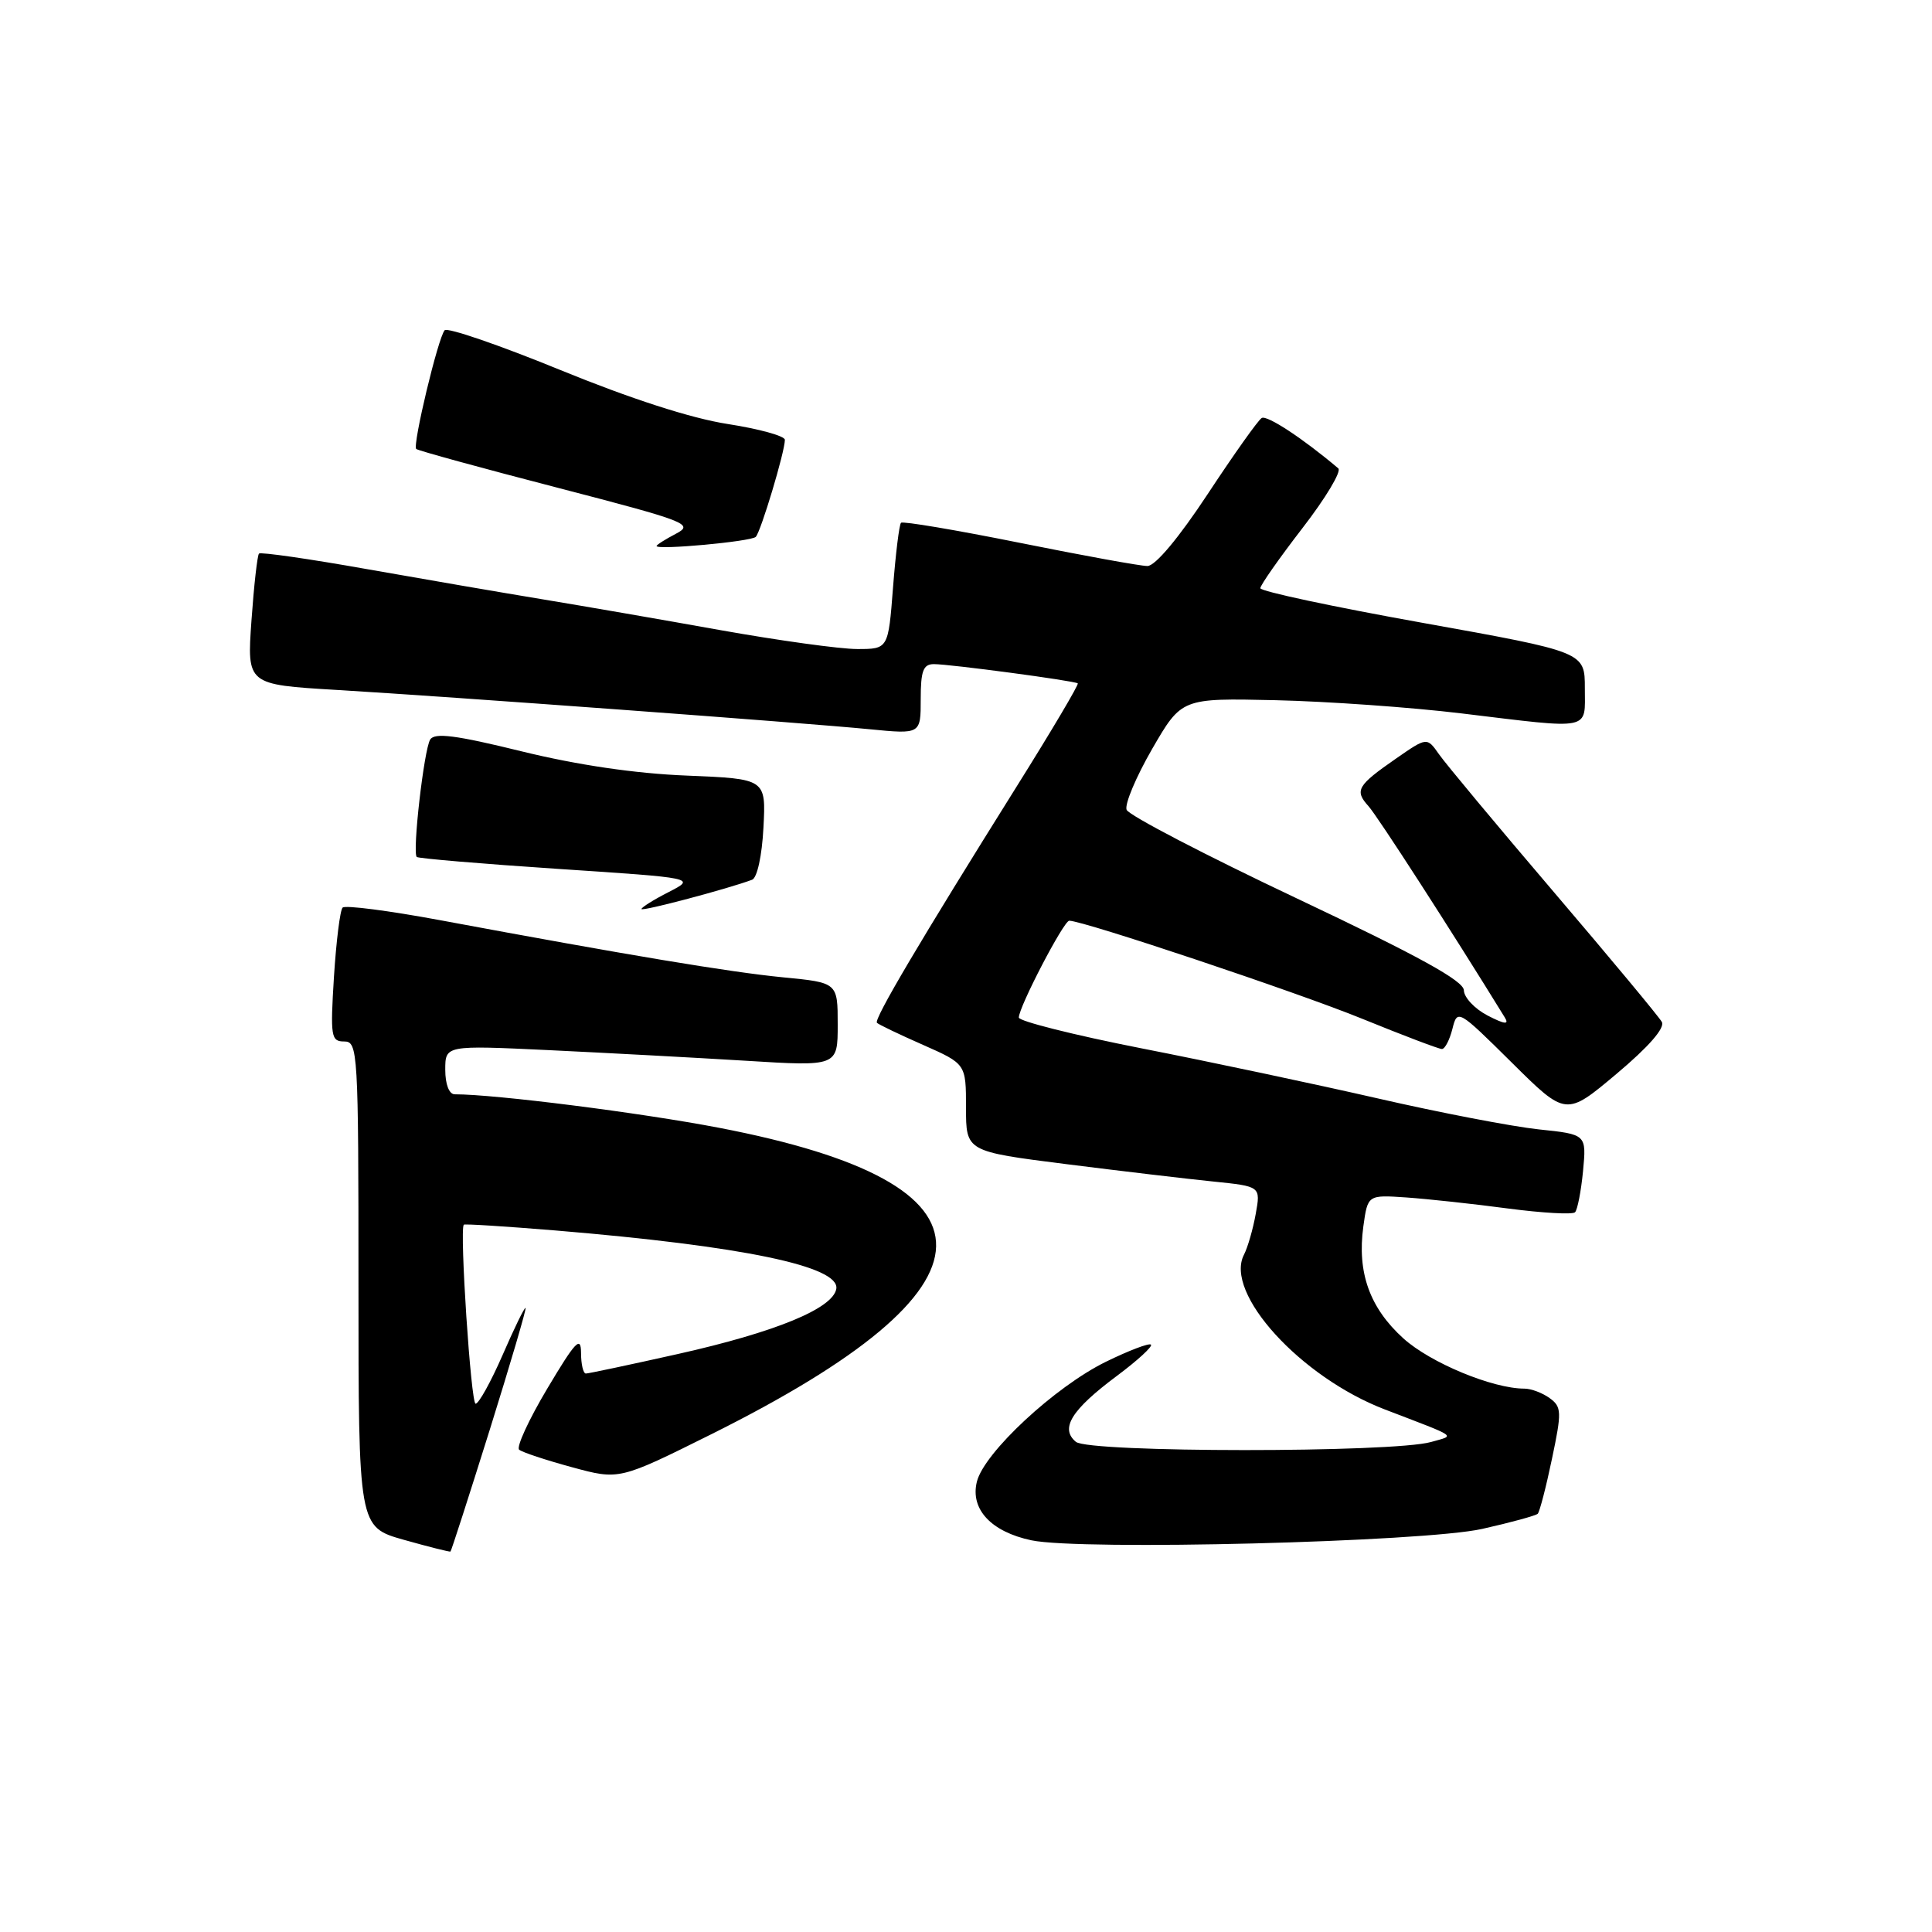 <?xml version="1.0" encoding="UTF-8" standalone="no"?>
<!DOCTYPE svg PUBLIC "-//W3C//DTD SVG 1.1//EN" "http://www.w3.org/Graphics/SVG/1.1/DTD/svg11.dtd" >
<svg xmlns="http://www.w3.org/2000/svg" xmlns:xlink="http://www.w3.org/1999/xlink" version="1.1" viewBox="0 0 256 256">
 <g >
 <path fill="currentColor"
d=" M 64.88 189.50 C 67.62 180.72 69.77 173.43 69.64 173.31 C 69.51 173.18 68.14 175.99 66.60 179.54 C 65.05 183.09 63.44 186.00 63.02 186.00 C 62.40 186.00 60.89 163.06 61.45 162.28 C 61.54 162.15 66.99 162.50 73.56 163.04 C 98.44 165.11 111.37 167.80 110.81 170.80 C 110.33 173.40 102.73 176.52 89.88 179.40 C 83.49 180.83 77.98 182.00 77.63 182.00 C 77.28 182.00 76.99 180.76 76.99 179.25 C 76.98 176.95 76.25 177.73 72.52 183.99 C 70.07 188.10 68.39 191.75 68.79 192.09 C 69.18 192.43 72.32 193.47 75.78 194.41 C 82.05 196.12 82.05 196.12 94.28 190.03 C 133.62 170.42 133.96 156.87 95.29 149.44 C 84.87 147.44 65.66 145.00 60.25 145.00 C 59.51 145.00 59.00 143.68 59.00 141.75 C 59.00 138.50 59.00 138.50 72.75 139.15 C 80.31 139.51 92.01 140.14 98.75 140.55 C 111.00 141.31 111.00 141.31 111.00 135.76 C 111.00 130.20 111.00 130.20 103.75 129.50 C 96.69 128.81 83.25 126.57 58.26 121.92 C 51.53 120.67 45.74 119.92 45.40 120.26 C 45.06 120.60 44.55 124.73 44.25 129.44 C 43.76 137.36 43.86 138.00 45.61 138.00 C 47.42 138.00 47.50 139.28 47.50 170.17 C 47.50 202.33 47.50 202.33 53.50 204.03 C 56.80 204.96 59.59 205.66 59.69 205.59 C 59.80 205.51 62.13 198.27 64.88 189.50 Z  M 196.39 202.59 C 200.19 201.74 203.50 200.83 203.76 200.58 C 204.01 200.32 204.86 197.06 205.64 193.32 C 206.96 187.06 206.93 186.42 205.34 185.26 C 204.39 184.57 202.89 184.00 201.99 184.00 C 197.78 184.00 189.54 180.58 185.96 177.35 C 181.49 173.30 179.81 168.63 180.65 162.51 C 181.23 158.32 181.23 158.32 186.36 158.67 C 189.19 158.87 195.24 159.52 199.80 160.13 C 204.37 160.73 208.38 160.96 208.70 160.63 C 209.02 160.31 209.50 157.85 209.76 155.18 C 210.22 150.31 210.22 150.31 203.90 149.65 C 200.42 149.28 190.81 147.44 182.54 145.54 C 174.27 143.65 160.19 140.66 151.25 138.91 C 142.31 137.15 135.00 135.31 135.00 134.83 C 135.00 133.43 140.95 122.00 141.68 122.00 C 143.55 122.00 171.84 131.47 180.42 134.96 C 185.87 137.18 190.66 139.00 191.06 139.00 C 191.46 139.00 192.08 137.80 192.45 136.34 C 193.11 133.70 193.19 133.74 200.31 140.79 C 207.50 147.92 207.50 147.92 214.20 142.29 C 218.47 138.70 220.65 136.20 220.20 135.41 C 219.82 134.72 213.38 126.98 205.89 118.20 C 198.40 109.42 191.56 101.21 190.68 99.95 C 189.08 97.67 189.08 97.67 185.00 100.50 C 179.84 104.08 179.45 104.74 181.33 106.82 C 182.52 108.13 192.35 123.37 199.40 134.83 C 200.00 135.80 199.37 135.73 197.11 134.56 C 195.40 133.67 193.99 132.17 193.97 131.22 C 193.95 129.97 187.94 126.66 171.87 119.06 C 159.73 113.32 149.56 108.03 149.28 107.30 C 149.00 106.57 150.53 102.94 152.67 99.23 C 156.57 92.50 156.57 92.50 169.03 92.78 C 175.89 92.94 186.97 93.72 193.66 94.53 C 211.12 96.64 210.00 96.87 210.00 91.20 C 210.00 86.39 210.00 86.39 188.50 82.53 C 176.68 80.41 167.00 78.35 167.00 77.94 C 167.00 77.54 169.51 73.96 172.58 69.98 C 175.65 66.01 177.79 62.44 177.33 62.06 C 172.64 58.09 167.87 54.96 167.18 55.39 C 166.70 55.68 163.48 60.22 160.03 65.46 C 156.19 71.28 153.08 75.00 152.04 75.00 C 151.11 75.00 143.48 73.61 135.09 71.92 C 126.69 70.23 119.63 69.04 119.39 69.27 C 119.15 69.51 118.68 73.37 118.33 77.85 C 117.70 86.00 117.70 86.00 113.58 86.00 C 111.31 86.00 103.16 84.87 95.48 83.50 C 87.79 82.12 77.22 80.29 72.00 79.43 C 66.78 78.57 56.25 76.76 48.61 75.41 C 40.97 74.05 34.54 73.13 34.32 73.35 C 34.10 73.57 33.65 77.56 33.32 82.23 C 32.72 90.71 32.72 90.71 44.61 91.42 C 59.74 92.32 106.38 95.76 115.25 96.63 C 122.00 97.29 122.00 97.29 122.00 92.64 C 122.00 88.89 122.33 88.00 123.75 88.00 C 125.86 88.00 142.37 90.20 142.81 90.55 C 142.98 90.68 139.36 96.80 134.76 104.14 C 121.93 124.64 115.75 135.08 116.20 135.53 C 116.42 135.75 119.16 137.07 122.30 138.45 C 128.00 140.97 128.00 140.97 128.00 146.77 C 128.00 152.57 128.00 152.57 141.25 154.25 C 148.54 155.17 157.32 156.21 160.78 156.56 C 167.05 157.20 167.05 157.20 166.39 160.85 C 166.03 162.86 165.33 165.29 164.83 166.26 C 162.20 171.35 172.33 182.48 183.50 186.76 C 193.45 190.58 192.83 190.15 189.63 191.07 C 184.59 192.51 144.30 192.50 142.56 191.05 C 140.43 189.28 141.96 186.81 148.01 182.30 C 150.73 180.27 152.75 178.42 152.51 178.17 C 152.26 177.93 149.59 178.95 146.56 180.43 C 139.81 183.73 130.38 192.49 129.44 196.34 C 128.54 199.98 131.33 202.97 136.67 204.10 C 143.23 205.48 188.59 204.33 196.39 202.59 Z  M 99.66 116.57 C 100.33 116.32 100.97 113.37 101.16 109.67 C 101.50 103.20 101.50 103.20 91.00 102.77 C 84.18 102.50 76.52 101.37 69.13 99.56 C 60.39 97.41 57.58 97.05 57.00 98.00 C 56.18 99.33 54.62 112.95 55.22 113.55 C 55.42 113.75 63.83 114.46 73.90 115.13 C 92.22 116.34 92.22 116.34 88.61 118.20 C 86.62 119.21 85.00 120.23 85.00 120.45 C 85.00 120.81 96.54 117.75 99.66 116.57 Z  M 100.14 71.14 C 100.81 70.47 104.00 59.85 104.00 58.28 C 104.00 57.77 100.59 56.83 96.41 56.18 C 91.57 55.43 83.54 52.83 74.20 49.01 C 66.16 45.72 59.28 43.36 58.92 43.76 C 58.05 44.73 54.64 58.98 55.15 59.49 C 55.37 59.70 63.78 62.01 73.85 64.62 C 91.02 69.08 91.99 69.45 89.57 70.72 C 88.16 71.46 87.00 72.19 87.00 72.35 C 87.00 72.91 99.52 71.76 100.14 71.14 Z "/>
</g>
</svg>